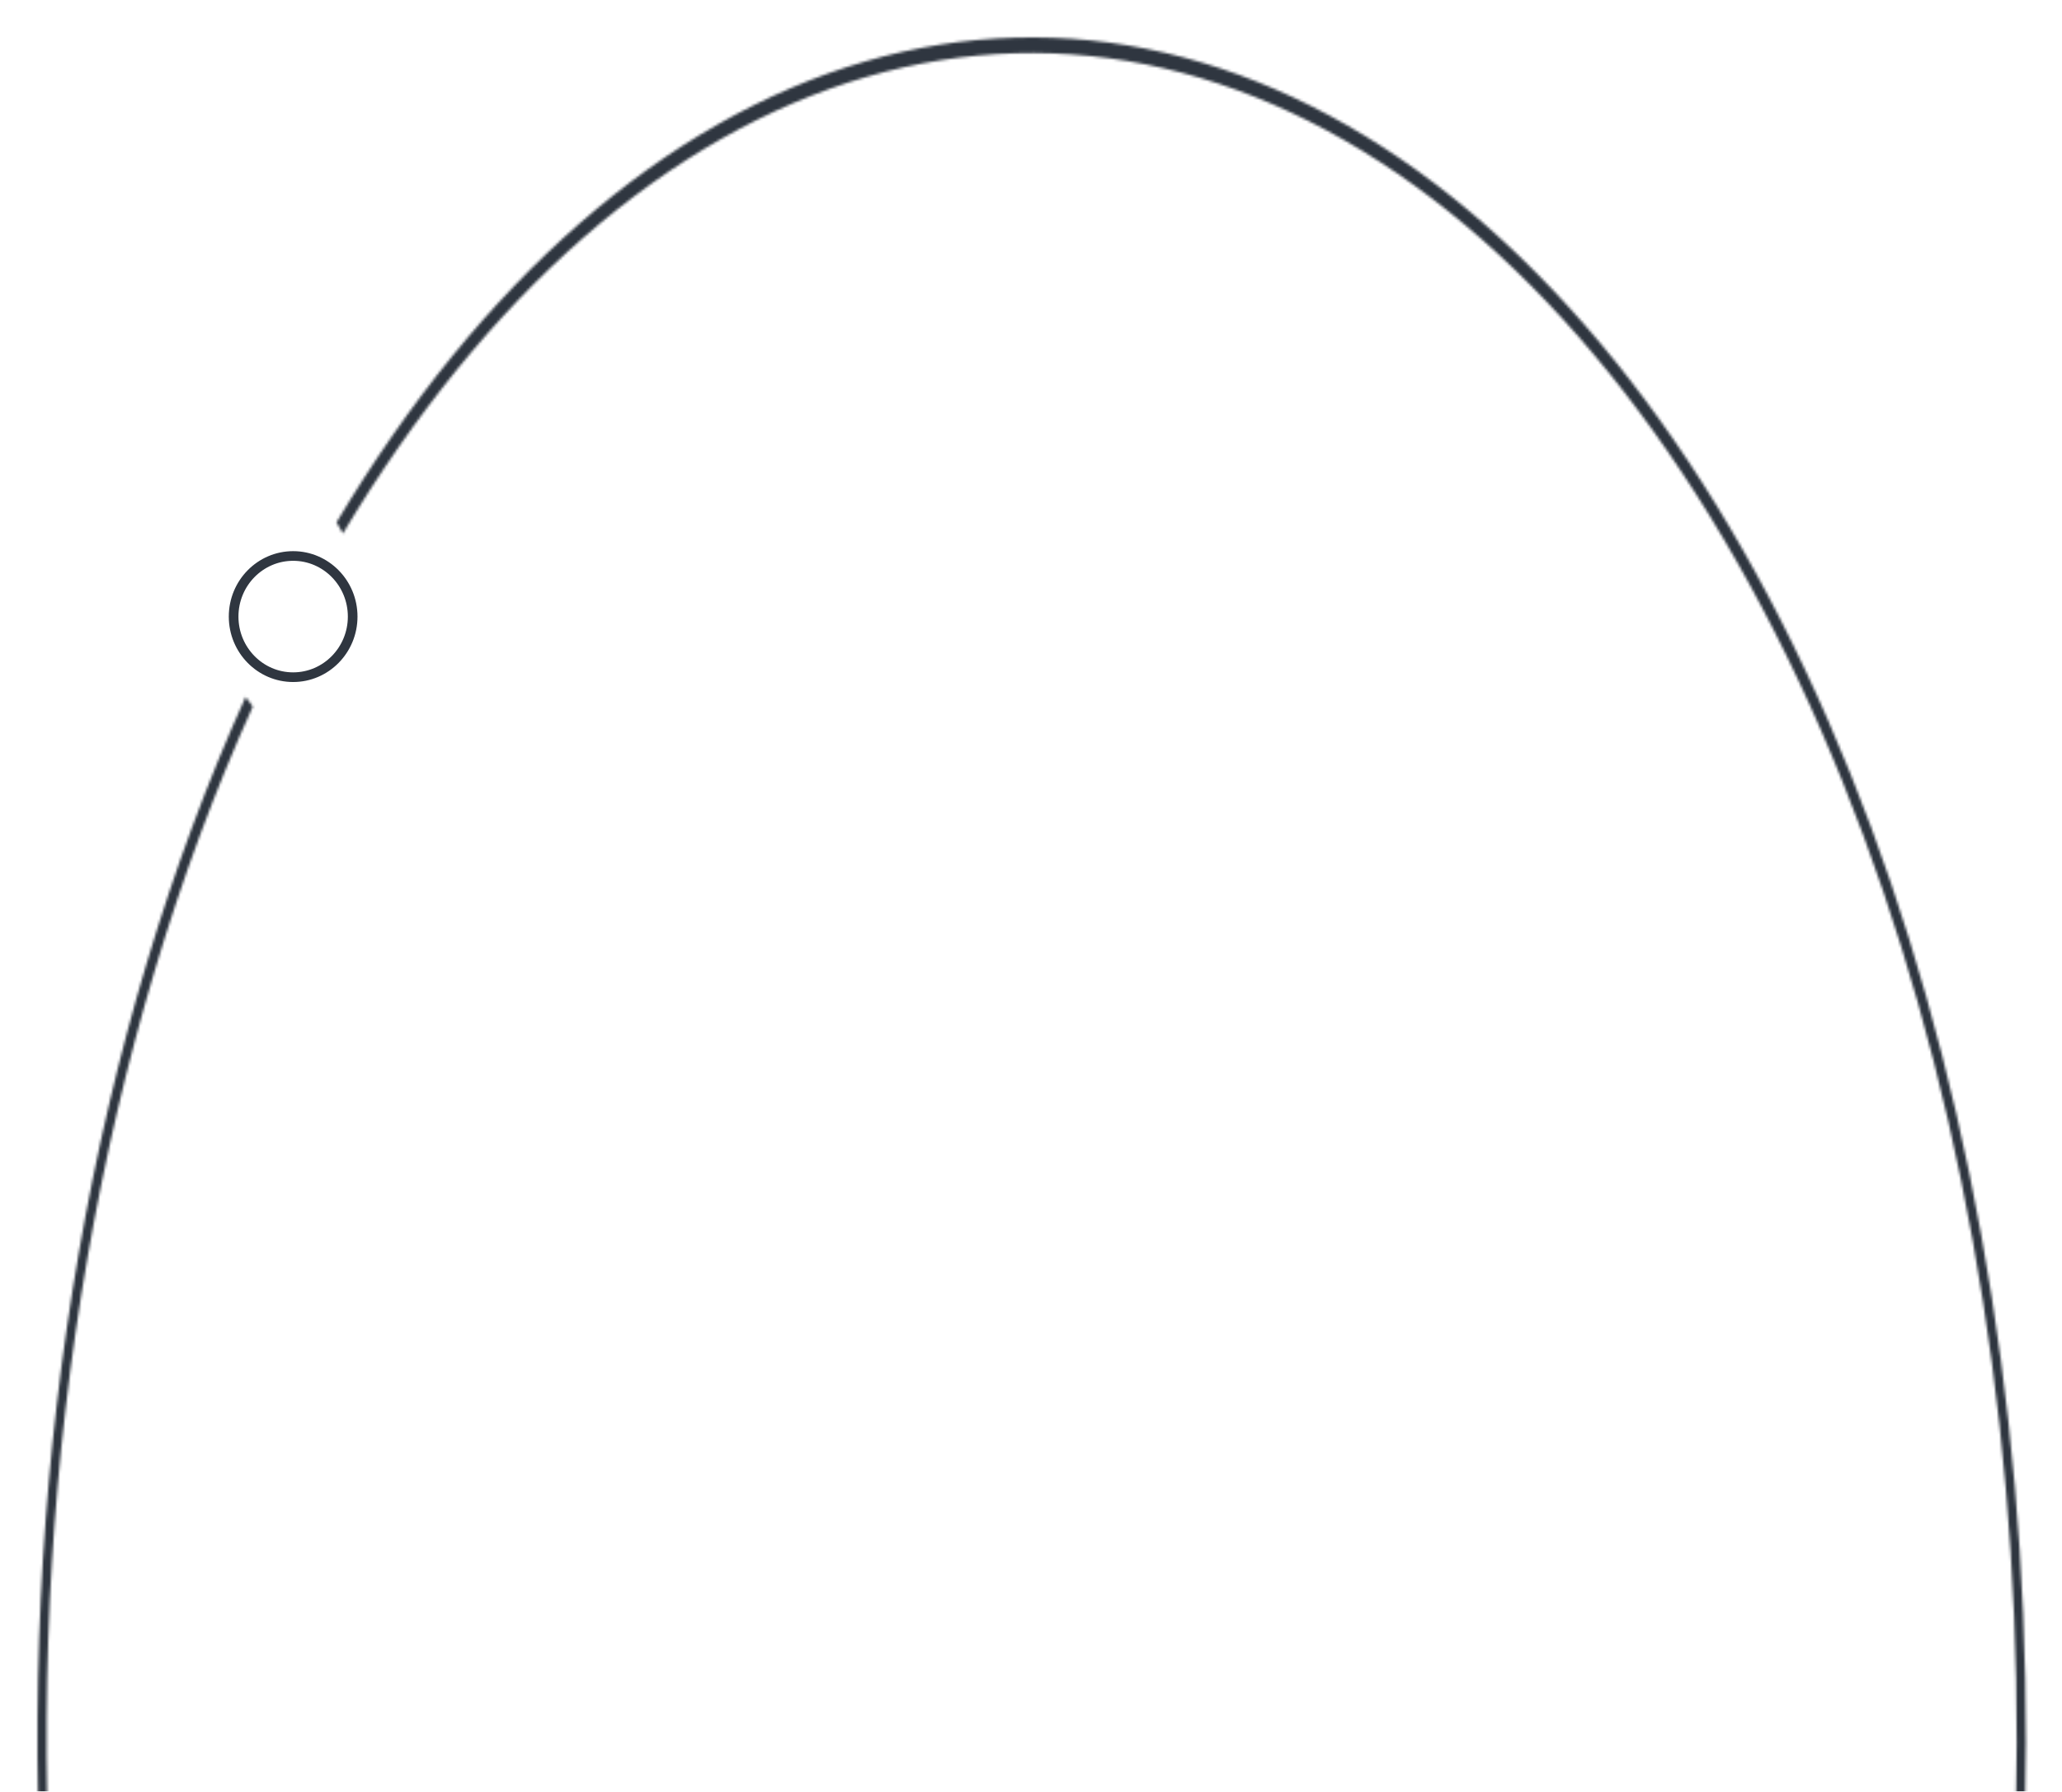 <svg width="771" height="670" viewBox="0 0 771 670" fill="none" xmlns="http://www.w3.org/2000/svg">
<g filter="url(#filter0_d)">
<mask id="path-1-inside-1" fill="white">
<path d="M15.202 701.302C7.756 543.201 35.088 386.042 91.838 260.64L94.535 264.215C38.305 388.466 11.225 544.183 18.602 700.833L15.202 701.302Z"/>
</mask>
<path d="M15.202 701.302C7.756 543.201 35.088 386.042 91.838 260.64L94.535 264.215C38.305 388.466 11.225 544.183 18.602 700.833L15.202 701.302Z" stroke="#2F3640" stroke-width="7.218" mask="url(#path-1-inside-1)"/>
</g>
<g filter="url(#filter1_d)">
<mask id="path-2-inside-2" fill="white">
<path d="M125.835 195.335C179.928 104.808 248.874 44.682 323.463 22.991C398.052 1.299 474.733 19.074 543.262 73.942C611.792 128.809 668.908 218.156 706.981 330.048C745.053 441.941 762.27 571.051 756.331 700.132L752.93 699.674C758.815 571.777 741.756 443.852 704.033 332.986C666.31 222.12 609.718 133.593 541.817 79.229C473.916 24.866 397.939 7.254 324.034 28.746C250.13 50.239 181.817 109.812 128.22 199.509L125.835 195.335Z"/>
</mask>
<path d="M125.835 195.335C179.928 104.808 248.874 44.682 323.463 22.991C398.052 1.299 474.733 19.074 543.262 73.942C611.792 128.809 668.908 218.156 706.981 330.048C745.053 441.941 762.27 571.051 756.331 700.132L752.93 699.674C758.815 571.777 741.756 443.852 704.033 332.986C666.31 222.12 609.718 133.593 541.817 79.229C473.916 24.866 397.939 7.254 324.034 28.746C250.13 50.239 181.817 109.812 128.22 199.509L125.835 195.335Z" stroke="#2F3640" stroke-width="7.218" mask="url(#path-2-inside-2)"/>
</g>
<g filter="url(#filter2_d)">
<path d="M87.354 230.583C87.354 243.129 97.347 253.248 109.61 253.248C121.874 253.248 131.867 243.129 131.867 230.583C131.867 218.037 121.874 207.919 109.61 207.919C97.347 207.919 87.354 218.037 87.354 230.583Z" stroke="#2F3640" stroke-width="3.609"/>
</g>
<defs>
<filter id="filter0_d" x="0.773" y="247.414" width="106.988" height="467.115" filterUnits="userSpaceOnUse" color-interpolation-filters="sRGB">
<feFlood flood-opacity="0" result="BackgroundImageFix"/>
<feColorMatrix in="SourceAlpha" type="matrix" values="0 0 0 0 0 0 0 0 0 0 0 0 0 0 0 0 0 0 127 0"/>
<feOffset/>
<feGaussianBlur stdDeviation="6.613"/>
<feColorMatrix type="matrix" values="0 0 0 0 0.498 0 0 0 0 0.561 0 0 0 0 0.651 0 0 0 1 0"/>
<feBlend mode="normal" in2="BackgroundImageFix" result="effect1_dropShadow"/>
<feBlend mode="normal" in="SourceGraphic" in2="effect1_dropShadow" result="shape"/>
</filter>
<filter id="filter1_d" x="112.609" y="0.773" width="658.096" height="712.586" filterUnits="userSpaceOnUse" color-interpolation-filters="sRGB">
<feFlood flood-opacity="0" result="BackgroundImageFix"/>
<feColorMatrix in="SourceAlpha" type="matrix" values="0 0 0 0 0 0 0 0 0 0 0 0 0 0 0 0 0 0 127 0"/>
<feOffset/>
<feGaussianBlur stdDeviation="6.613"/>
<feColorMatrix type="matrix" values="0 0 0 0 0.498 0 0 0 0 0.561 0 0 0 0 0.651 0 0 0 1 0"/>
<feBlend mode="normal" in2="BackgroundImageFix" result="effect1_dropShadow"/>
<feBlend mode="normal" in="SourceGraphic" in2="effect1_dropShadow" result="shape"/>
</filter>
<filter id="filter2_d" x="72.323" y="192.888" width="74.575" height="75.391" filterUnits="userSpaceOnUse" color-interpolation-filters="sRGB">
<feFlood flood-opacity="0" result="BackgroundImageFix"/>
<feColorMatrix in="SourceAlpha" type="matrix" values="0 0 0 0 0 0 0 0 0 0 0 0 0 0 0 0 0 0 127 0"/>
<feOffset/>
<feGaussianBlur stdDeviation="6.613"/>
<feColorMatrix type="matrix" values="0 0 0 0 0.498 0 0 0 0 0.561 0 0 0 0 0.651 0 0 0 1 0"/>
<feBlend mode="normal" in2="BackgroundImageFix" result="effect1_dropShadow"/>
<feBlend mode="normal" in="SourceGraphic" in2="effect1_dropShadow" result="shape"/>
</filter>
</defs>
</svg>
